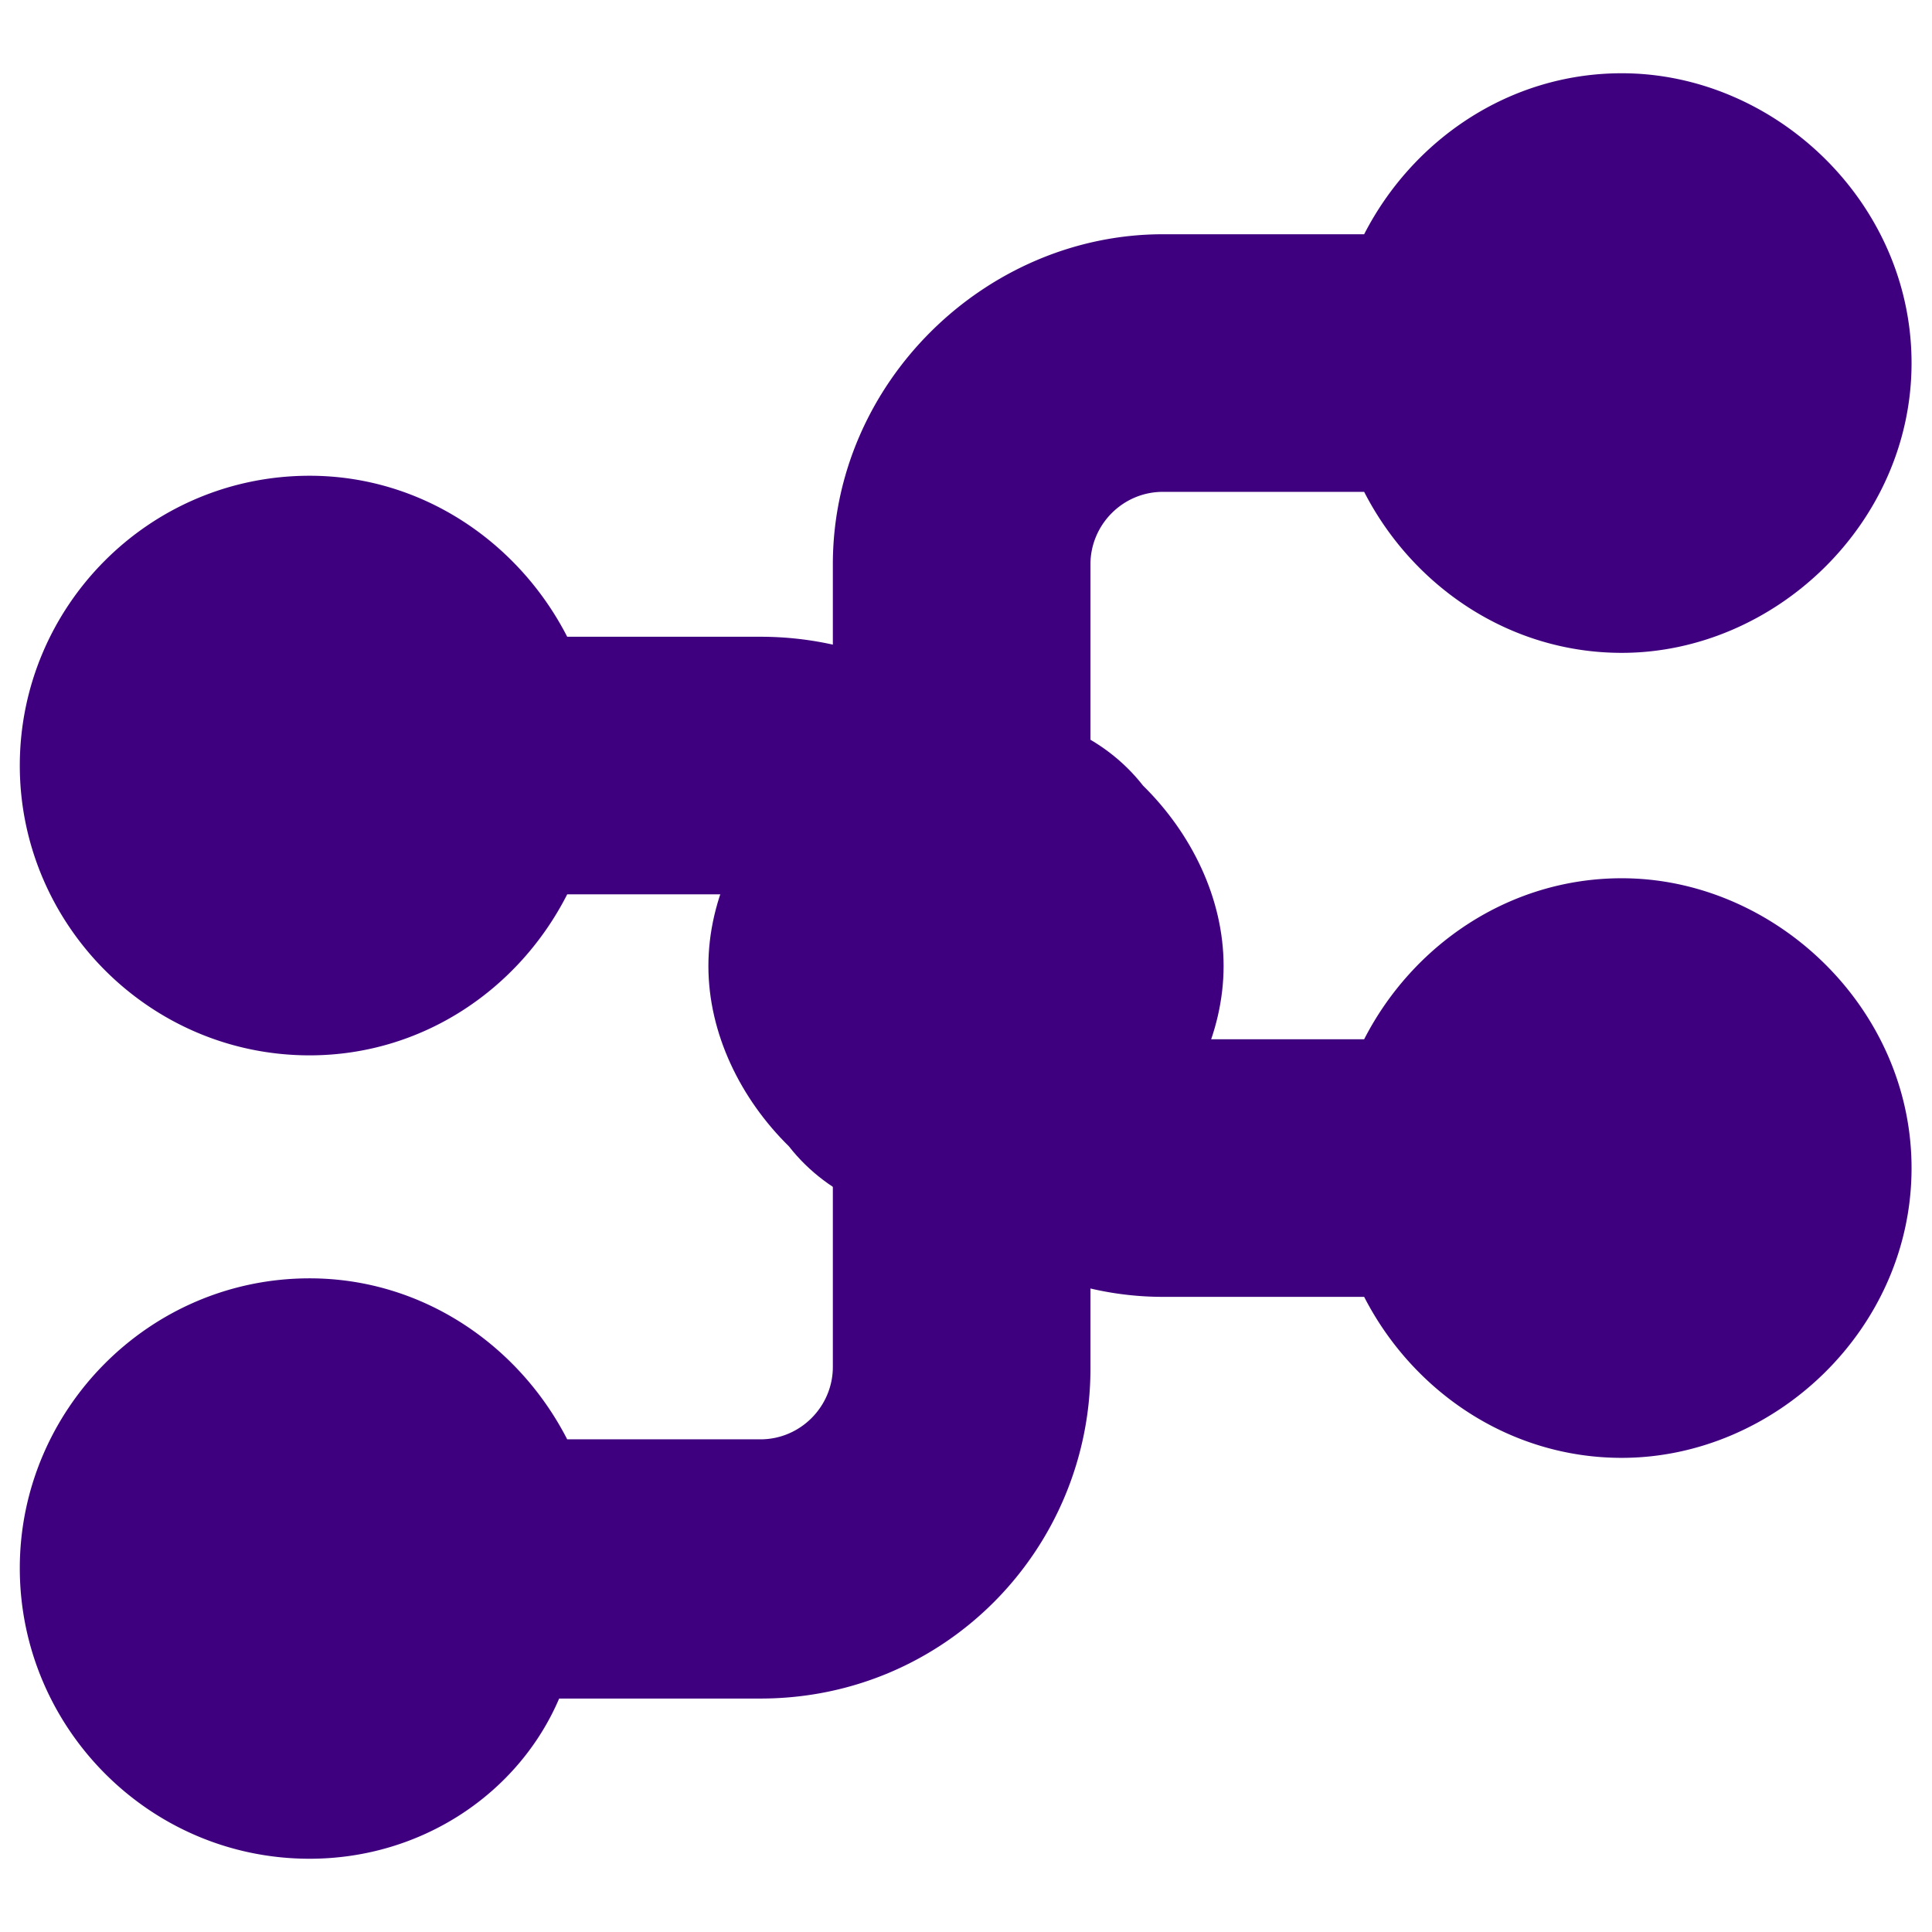 <svg width="24" height="24" xmlns="http://www.w3.org/2000/svg" xmlns:svg="http://www.w3.org/2000/svg">

 <g class="layer">
  <title>Layer 1</title>
  <g transform="matrix(0,-1,-1,0,23.96,24)" id="g4142">
   <g id="g4210" transform="matrix(-1,0,0,1,59.86,-106.6)">
    <g id="g4289" transform="matrix(-1,0,0,1,-16.98,0.814)">
     <g id="g4291">
      <path fill="#3f007f" d="m-64.85,116.2a0.6,0.6 0 0 0 -0.6,0.6l0,2a0.6,0.6 0 0 0 0.6,0.6c0.48,0 0.9,0.4 0.9,0.9l0,2.4c-1.18,0.6 -2,1.8 -2,3.2c0,2 1.64,3.6 3.6,3.6c1.97,0 3.6,-1.6 3.6,-3.6c0,-1.4 -0.83,-2.6 -2,-3.2l0,-2.4c0,-2.3 -1.86,-4.1 -4.1,-4.1z" id="path4153"/>
      <g id="g4295">
       <path fill="#3f007f" d="m-67.35,106c-2,0 -3.6,1.7 -3.6,3.6c0,1.4 0.83,2.6 2,3.2l0,2.5c0,2.2 1.84,4.1 4.1,4.1a0.6,0.6 0 0 0 0.6,-0.6l0,-2a0.6,0.6 0 0 0 -0.6,-0.6c-0.49,0 -0.9,-0.4 -0.9,-0.9l0,-2.5c1.17,-0.6 2,-1.8 2,-3.2c0,-1.9 -1.61,-3.6 -3.6,-3.6z" id="path4149"/>
       <path fill="#3f007f" d="m-57.35,106c-1.99,0 -3.6,1.7 -3.6,3.6c0,1.4 0.83,2.6 2,3.2l0,2.5c0,0.5 -0.41,0.9 -0.9,0.9l-4.35,0a0.6,0.6 0 0 0 -0.6,0.6l0,2a0.6,0.6 0 0 0 0.6,0.6l4.35,0c2.26,0 4.1,-1.9 4.1,-4.1l0,-2.5c1.17,-0.6 2,-1.8 2,-3.2c0,-1.9 -1.6,-3.6 -3.6,-3.6z" id="path4147"/>
      </g>
      <path fill="#3f007f" d="m-69.84,116.2c-2.24,0 -4.1,1.8 -4.1,4.1l0,2.5c-1.17,0.5 -1.99,1.7 -1.99,3.1c0,2 1.64,3.6 3.61,3.6c1.96,0 3.6,-1.6 3.6,-3.6c0,-1.4 -0.83,-2.6 -2,-3.2l0,-2.4c0,-0.5 0.41,-0.9 0.9,-0.9l4.51,0a0.6,0.6 0 0 0 0.6,-0.6l0,-2a0.6,0.6 0 0 0 -0.6,-0.6l-4.53,0z" id="path4155"/>
     </g>
    </g>
   </g>
  </g>
  <path fill="#3f007f" stroke-width="10" stroke-miterlimit="4" d="m15.2,12c0,-0.84 -0.4,-1.65 -1,-2.24c-0.5,-0.64 -1.3,-0.96 -2.2,-0.96c-0.9,0 -1.7,0.32 -2.2,0.96c-0.6,0.59 -1,1.4 -1,2.24c0,0.84 0.4,1.65 1,2.24c0.5,0.64 1.3,0.96 2.2,0.96c0.9,0 1.7,-0.32 2.2,-0.96c0.6,-0.59 1,-1.4 1,-2.24z" id="path4170"/>
 </g>
</svg>